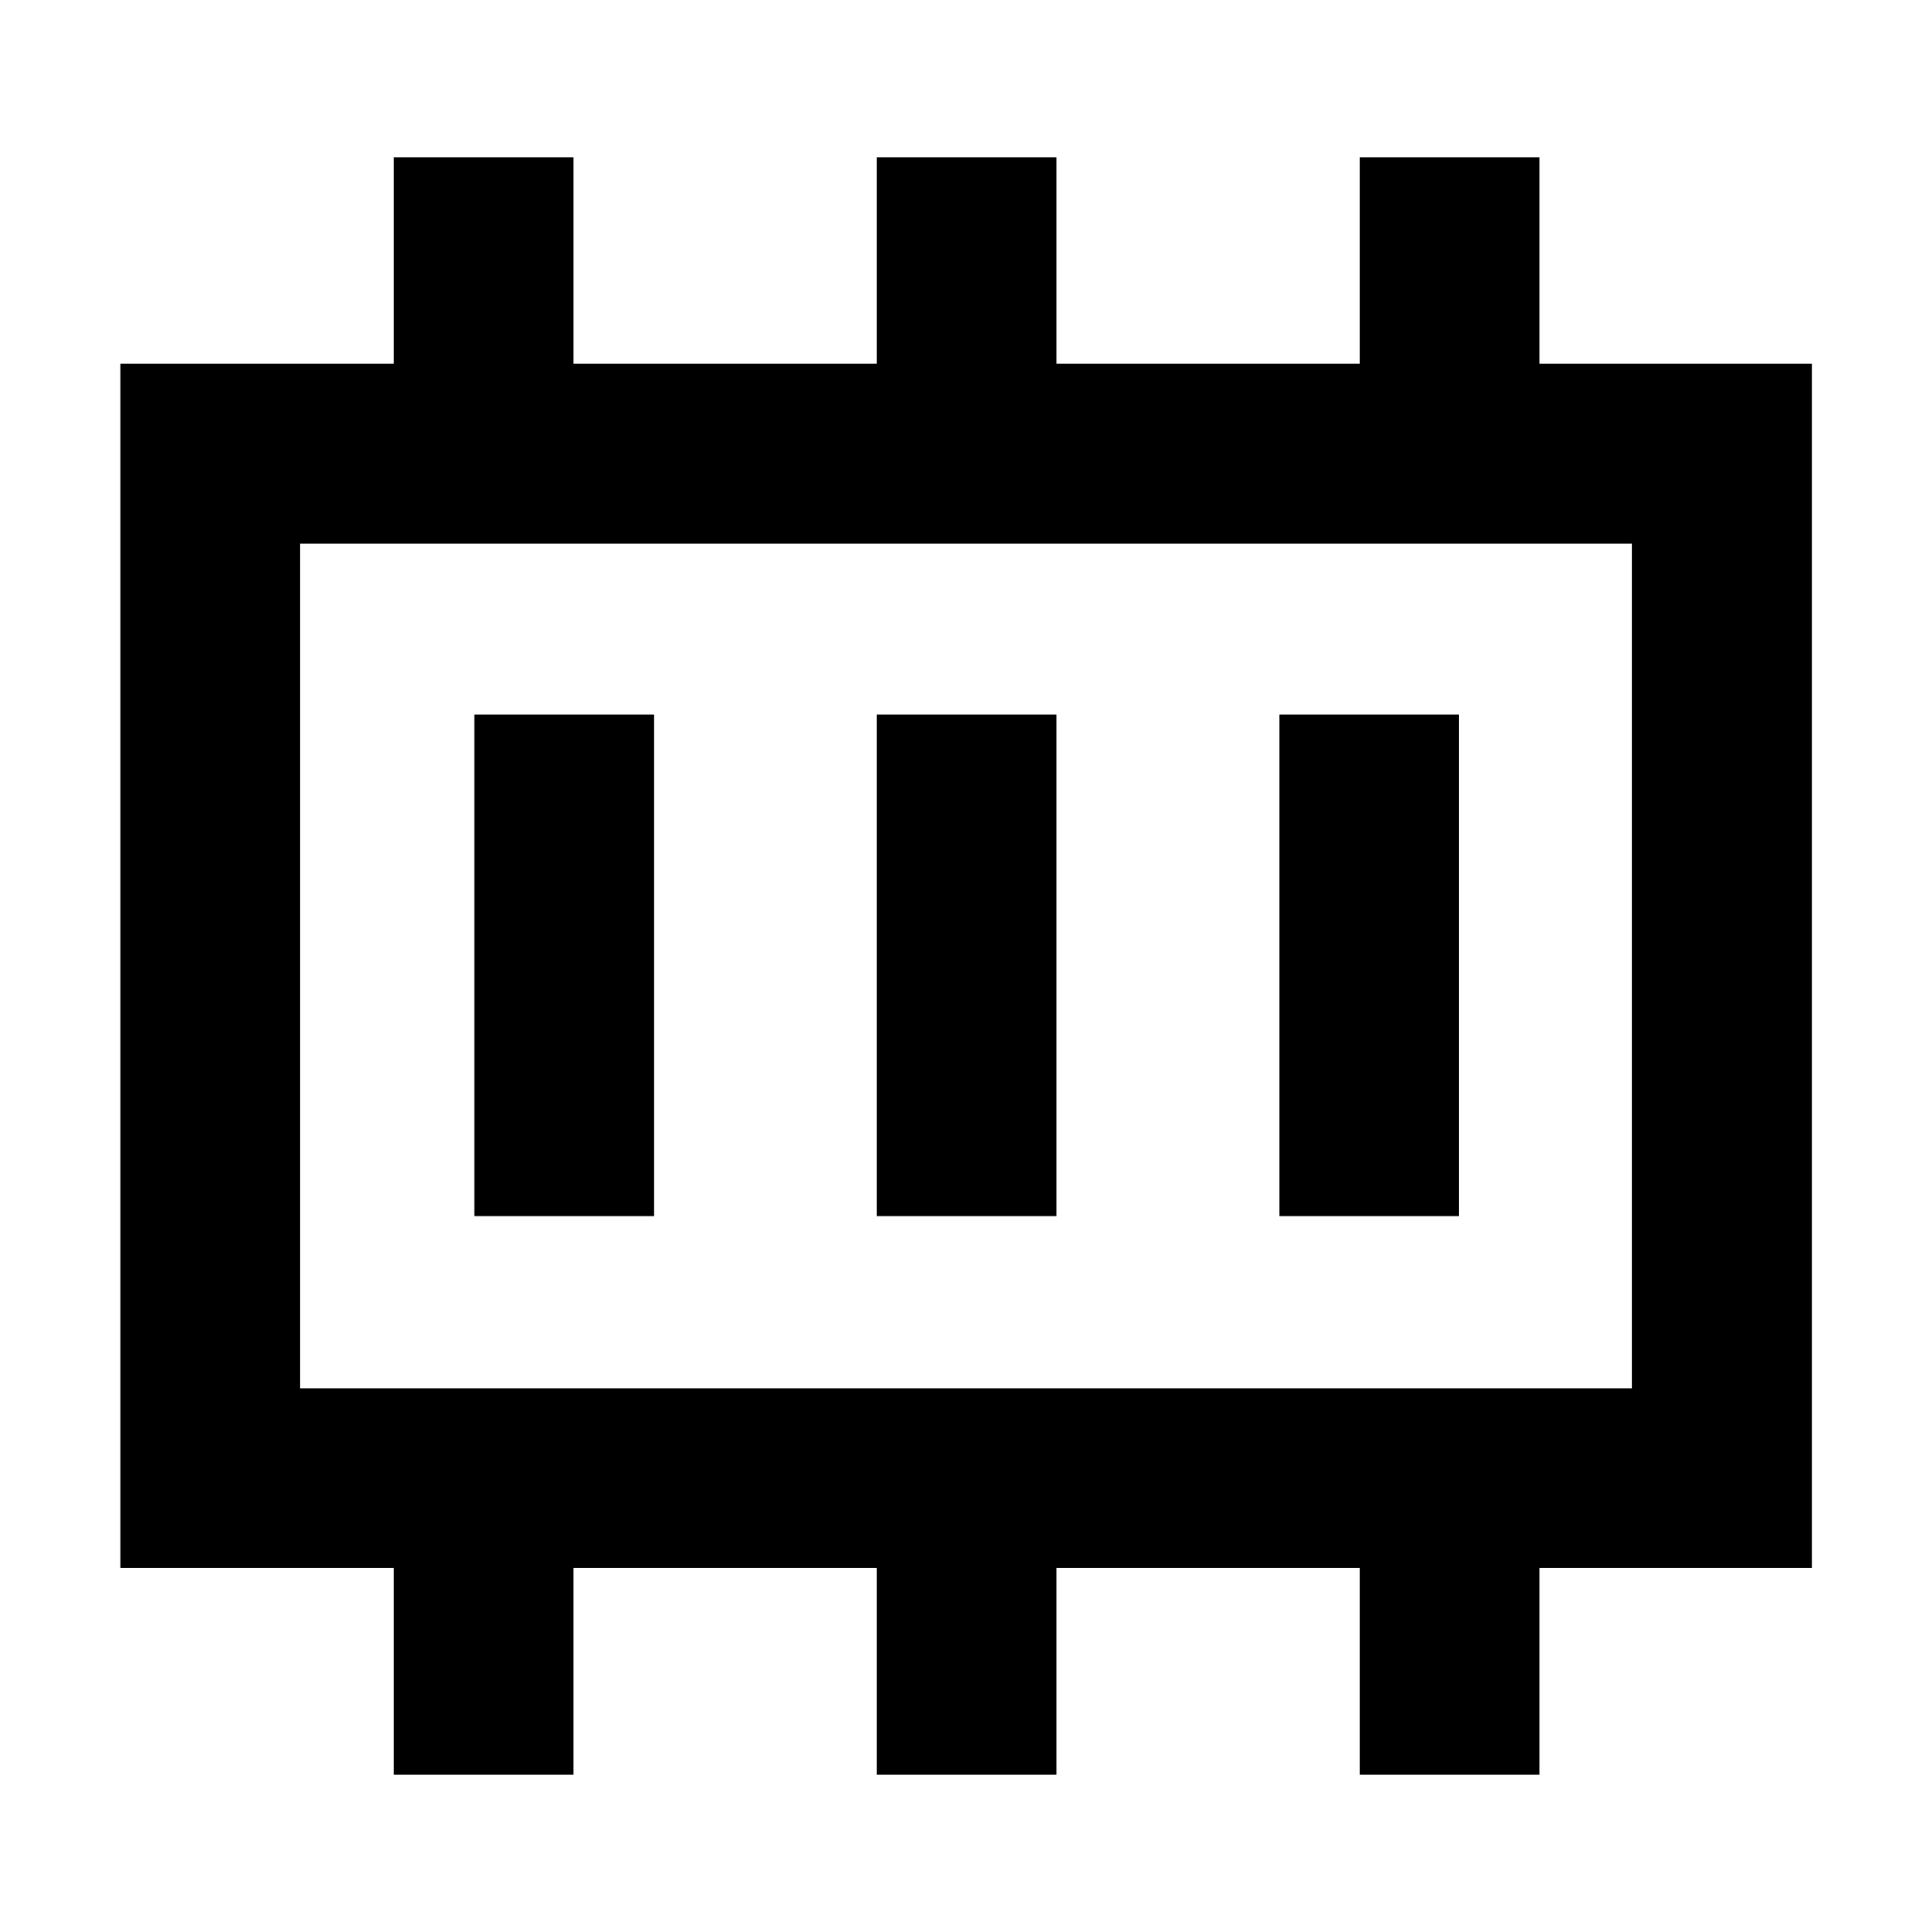 <svg xmlns="http://www.w3.org/2000/svg" height="40" viewBox="0 -960 960 960" width="40"><path d="M235.7-355.7h89.26v-249.26H235.7v249.26Zm200 0h89.26v-249.26H435.7v249.26Zm200 0h89.26v-249.26H635.7v249.26Zm-486.64 85.55h661.88v-419.7H149.06v419.7Zm0 0v-419.7 419.7ZM195.7-78.14v-102.75H59.8v-598.38h135.9v-102.59h89.26v102.59H435.7v-102.59h89.26v102.59H675.7v-102.59h89.26v102.59h135.4v598.38h-135.4v102.75H675.7v-102.75H524.96v102.75H435.7v-102.75H284.96v102.75H195.7Z"/></svg>